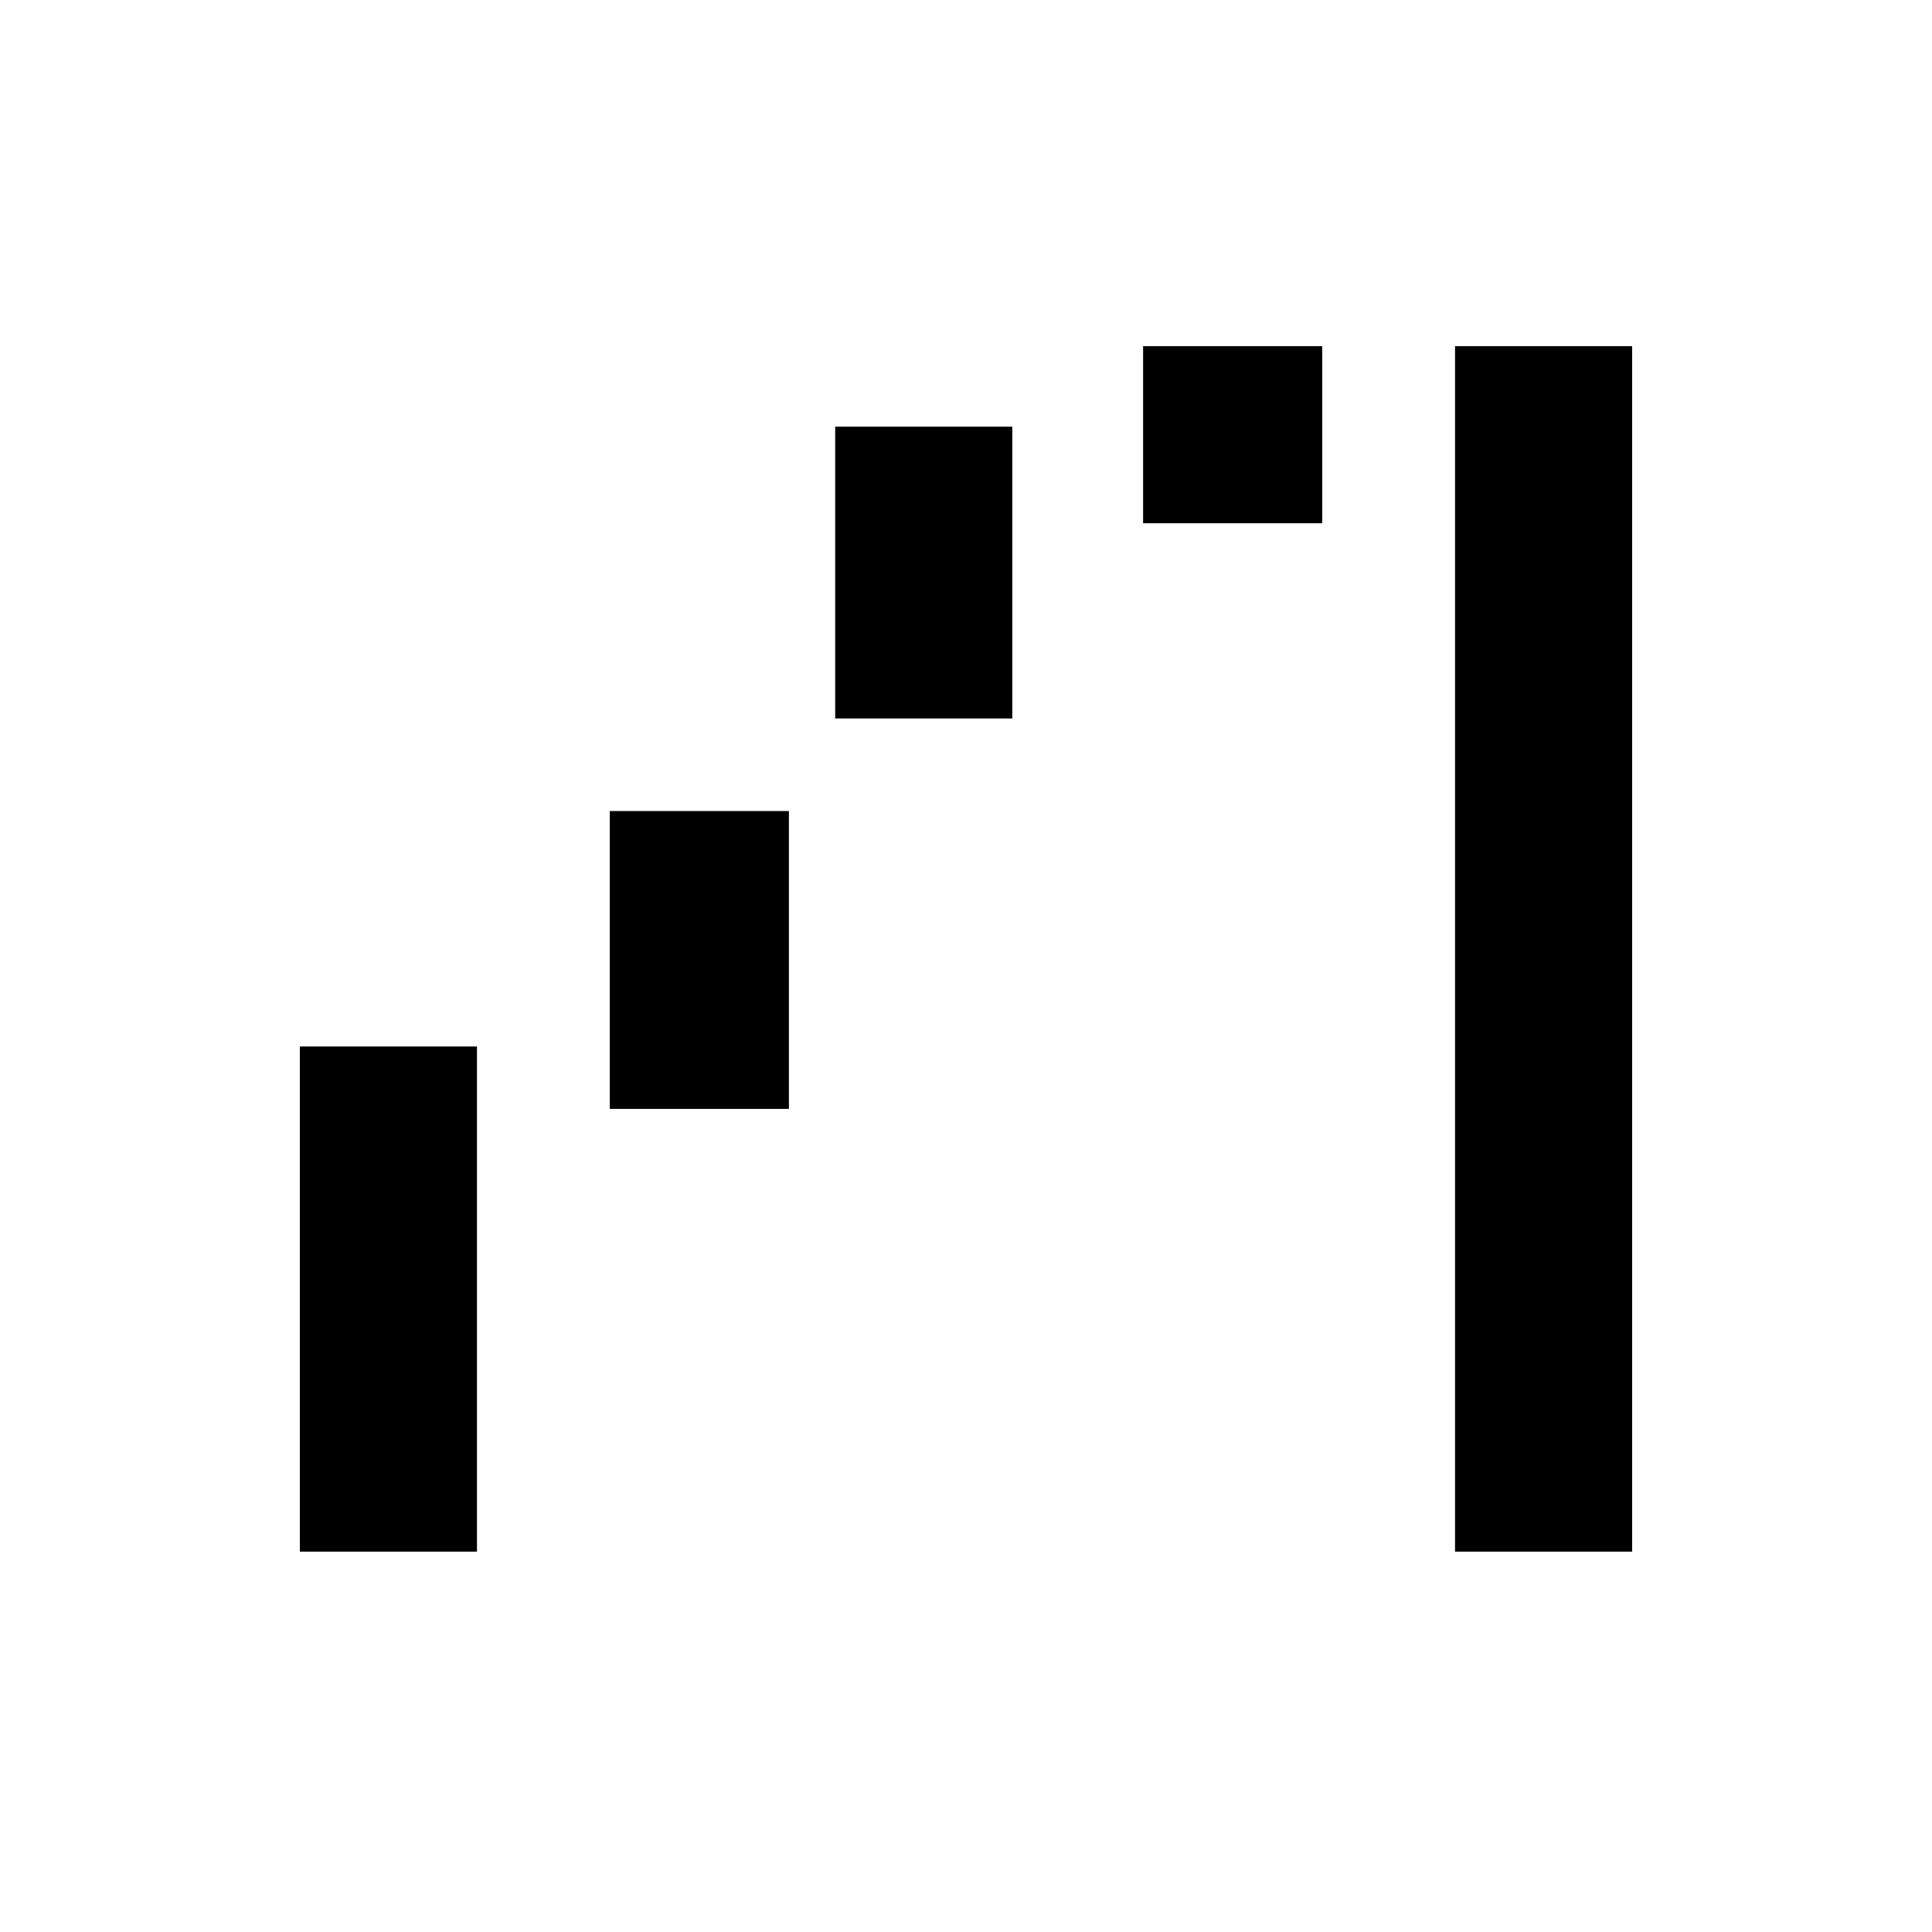 <svg xmlns="http://www.w3.org/2000/svg" height="24" width="24"><path d="M18.075 19.275V4.3H20.275V19.275ZM3.725 19.275V13H5.925V19.275ZM14.2 6.5V4.3H16.425V6.5ZM10.375 8.925V5.3H12.575V8.925ZM7.575 13.775V10.075H9.8V13.775Z"/></svg>